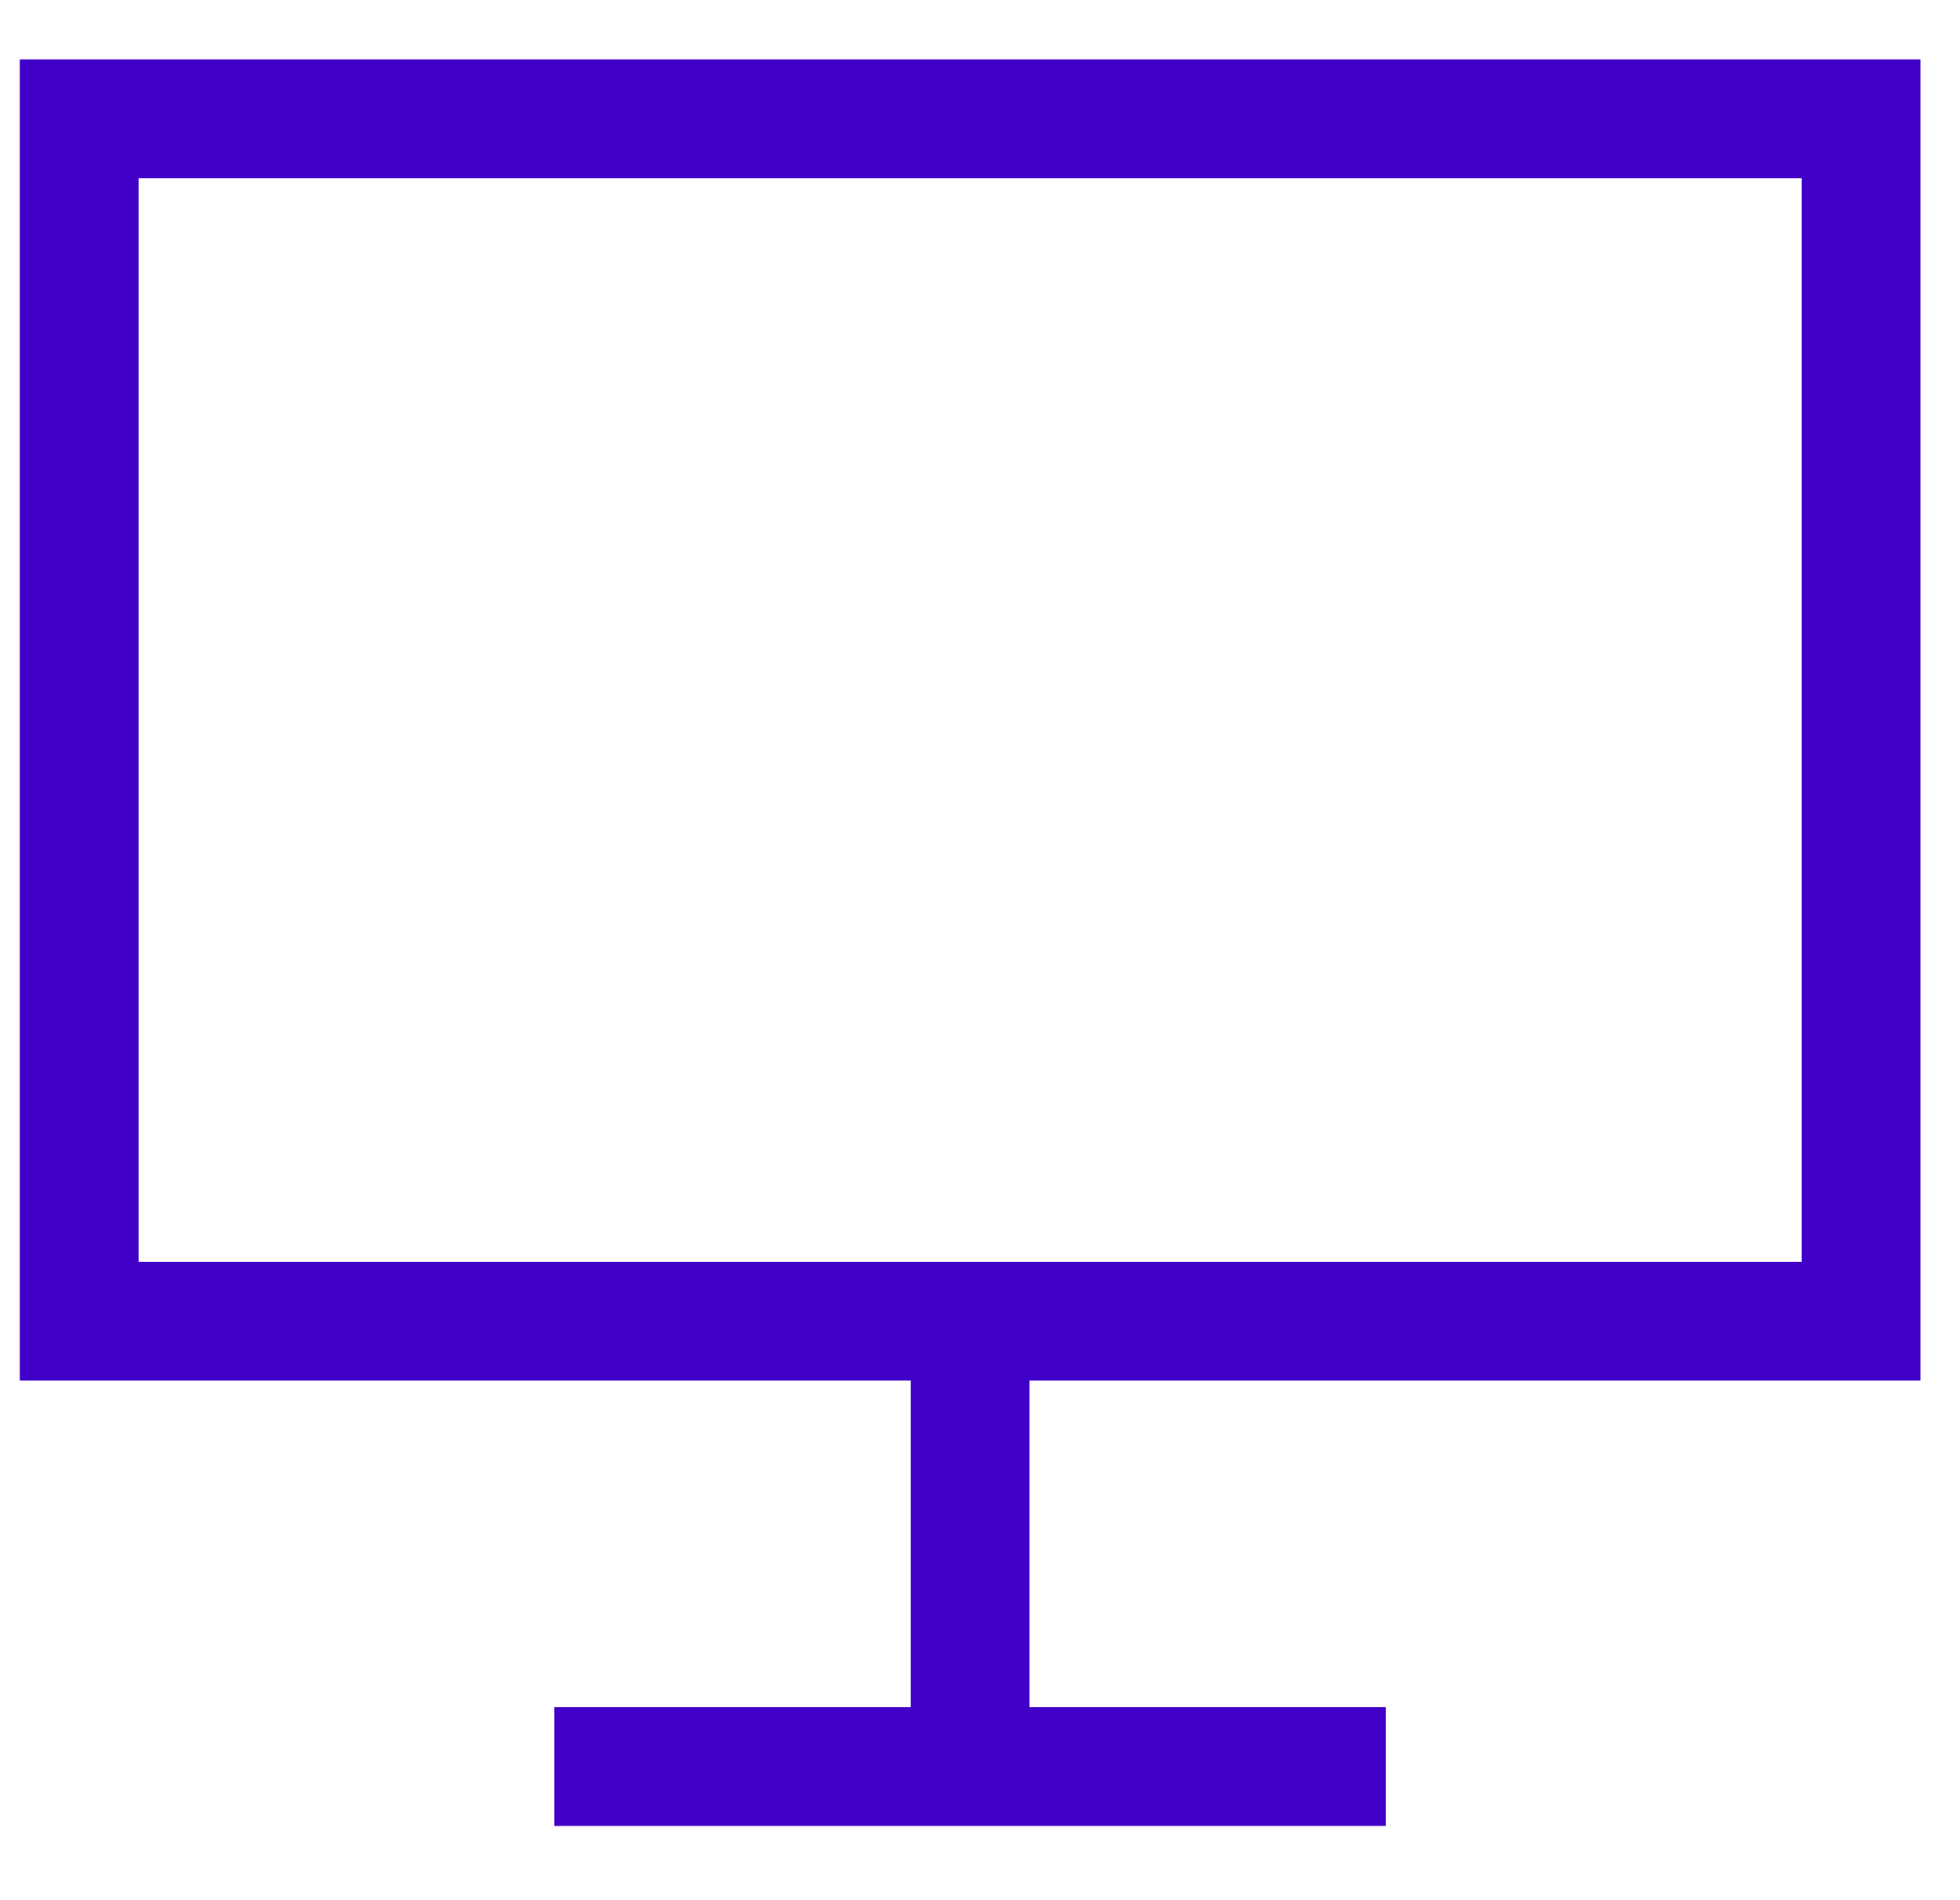 <svg width="33" height="32" viewBox="0 0 33 32" fill="none" xmlns="http://www.w3.org/2000/svg">
<path d="M1.333 2V1H0.333V2H1.333ZM31.334 2H32.334V1H31.334V2ZM31.334 22.25V23.25H32.334V22.25H31.334ZM1.333 22.25H0.333V23.25H1.333V22.25ZM10.334 28.75H9.334V30.75H10.334V28.75ZM22.334 30.75H23.334V28.75H22.334V30.75ZM1.333 3H31.334V1H1.333V3ZM30.334 2V22.25H32.334V2H30.334ZM31.334 21.25H1.333V23.25H31.334V21.25ZM2.333 22.25V2H0.333V22.25H2.333ZM15.334 22.25V29.75H17.334V22.25H15.334ZM10.334 30.75H22.334V28.75H10.334V30.75Z" fill="#4000C8"/>
</svg>
